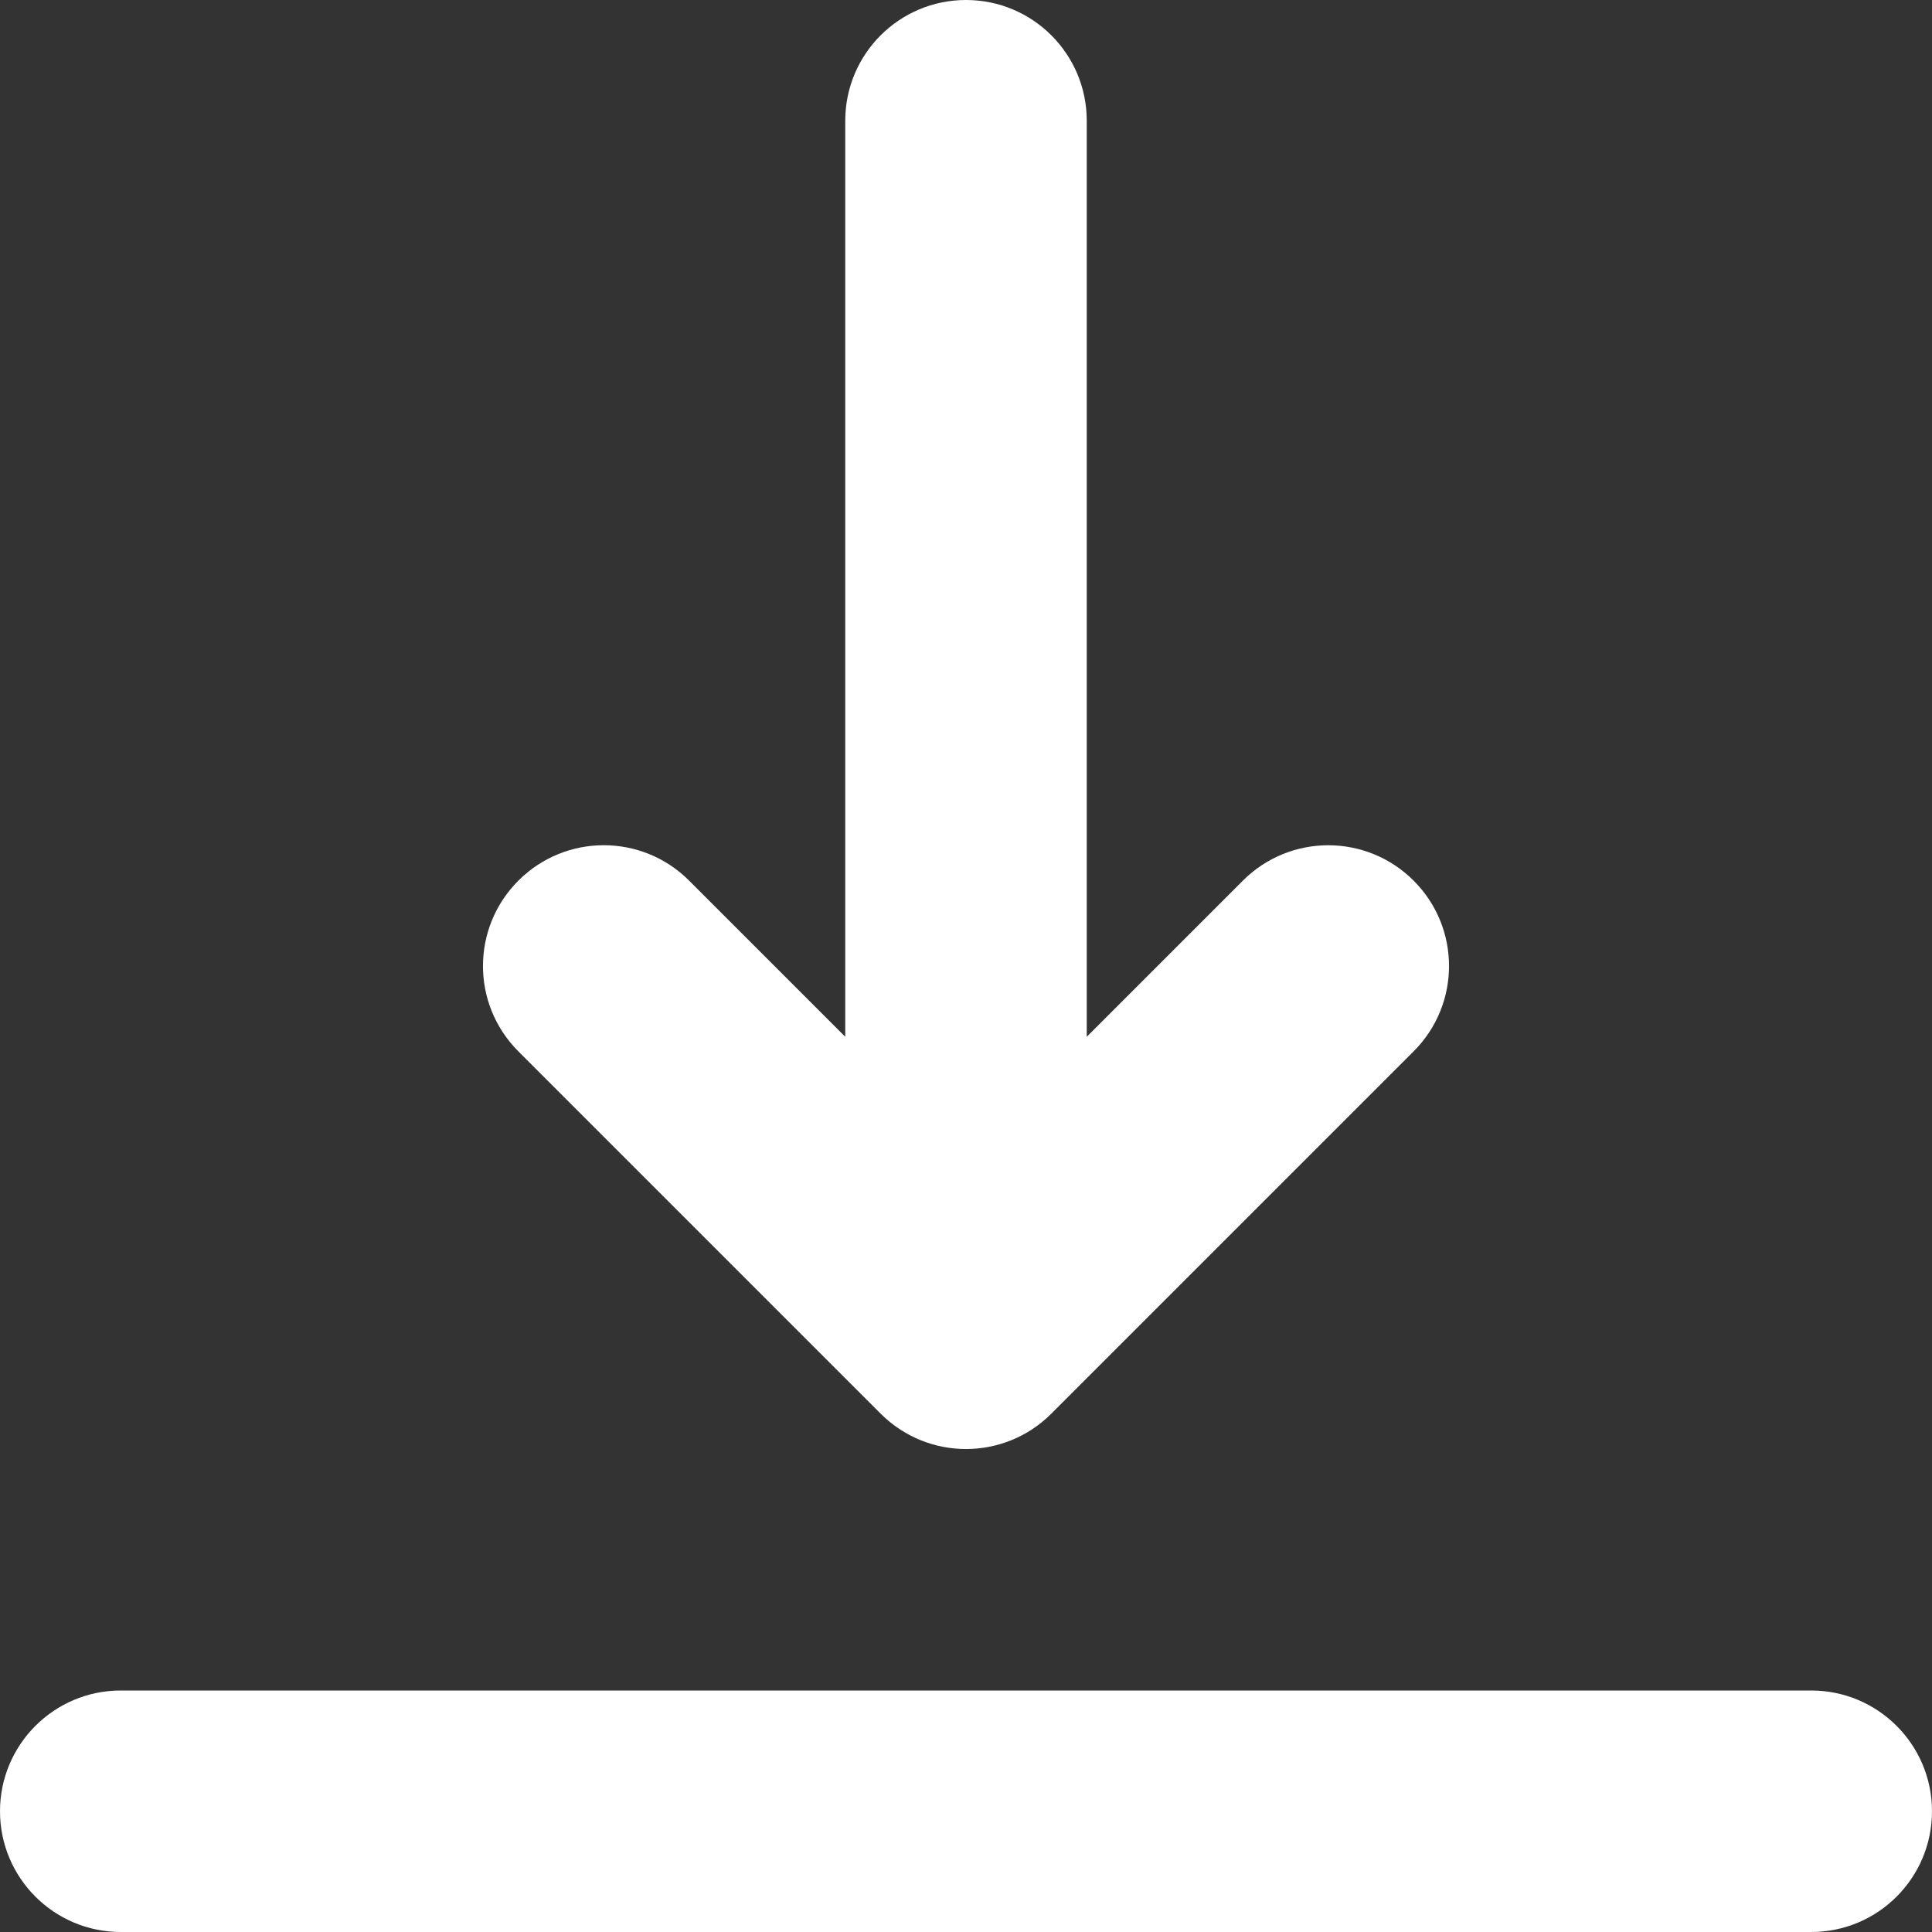 <svg width="16" height="16" viewBox="0 0 16 16" fill="none" xmlns="http://www.w3.org/2000/svg">
<rect x="0" y="0" width="16" height="16" fill="#333333" stroke="none"/>
<path d="M11.707 8.707C12.098 8.316 12.098 7.684 11.707 7.293C11.512 7.098 11.256 7 11 7C10.744 7 10.488 7.098 10.293 7.293L9 8.586V1C9 0.448 8.553 -0 8 -0C7.447 -0 7 0.448 7 1V8.586L5.707 7.293C5.316 6.902 4.684 6.902 4.293 7.293C3.902 7.684 3.902 8.316 4.293 8.707L7.293 11.707C7.684 12.098 8.316 12.098 8.707 11.707L11.707 8.707Z" fill="white"/>
<path d="M1 14C0.448 14 0 14.448 0 15C0 15.552 0.448 16 1 16H15C15.552 16 16 15.552 16 15C16 14.448 15.552 14 15 14H1Z" fill="white"/>
</svg>
